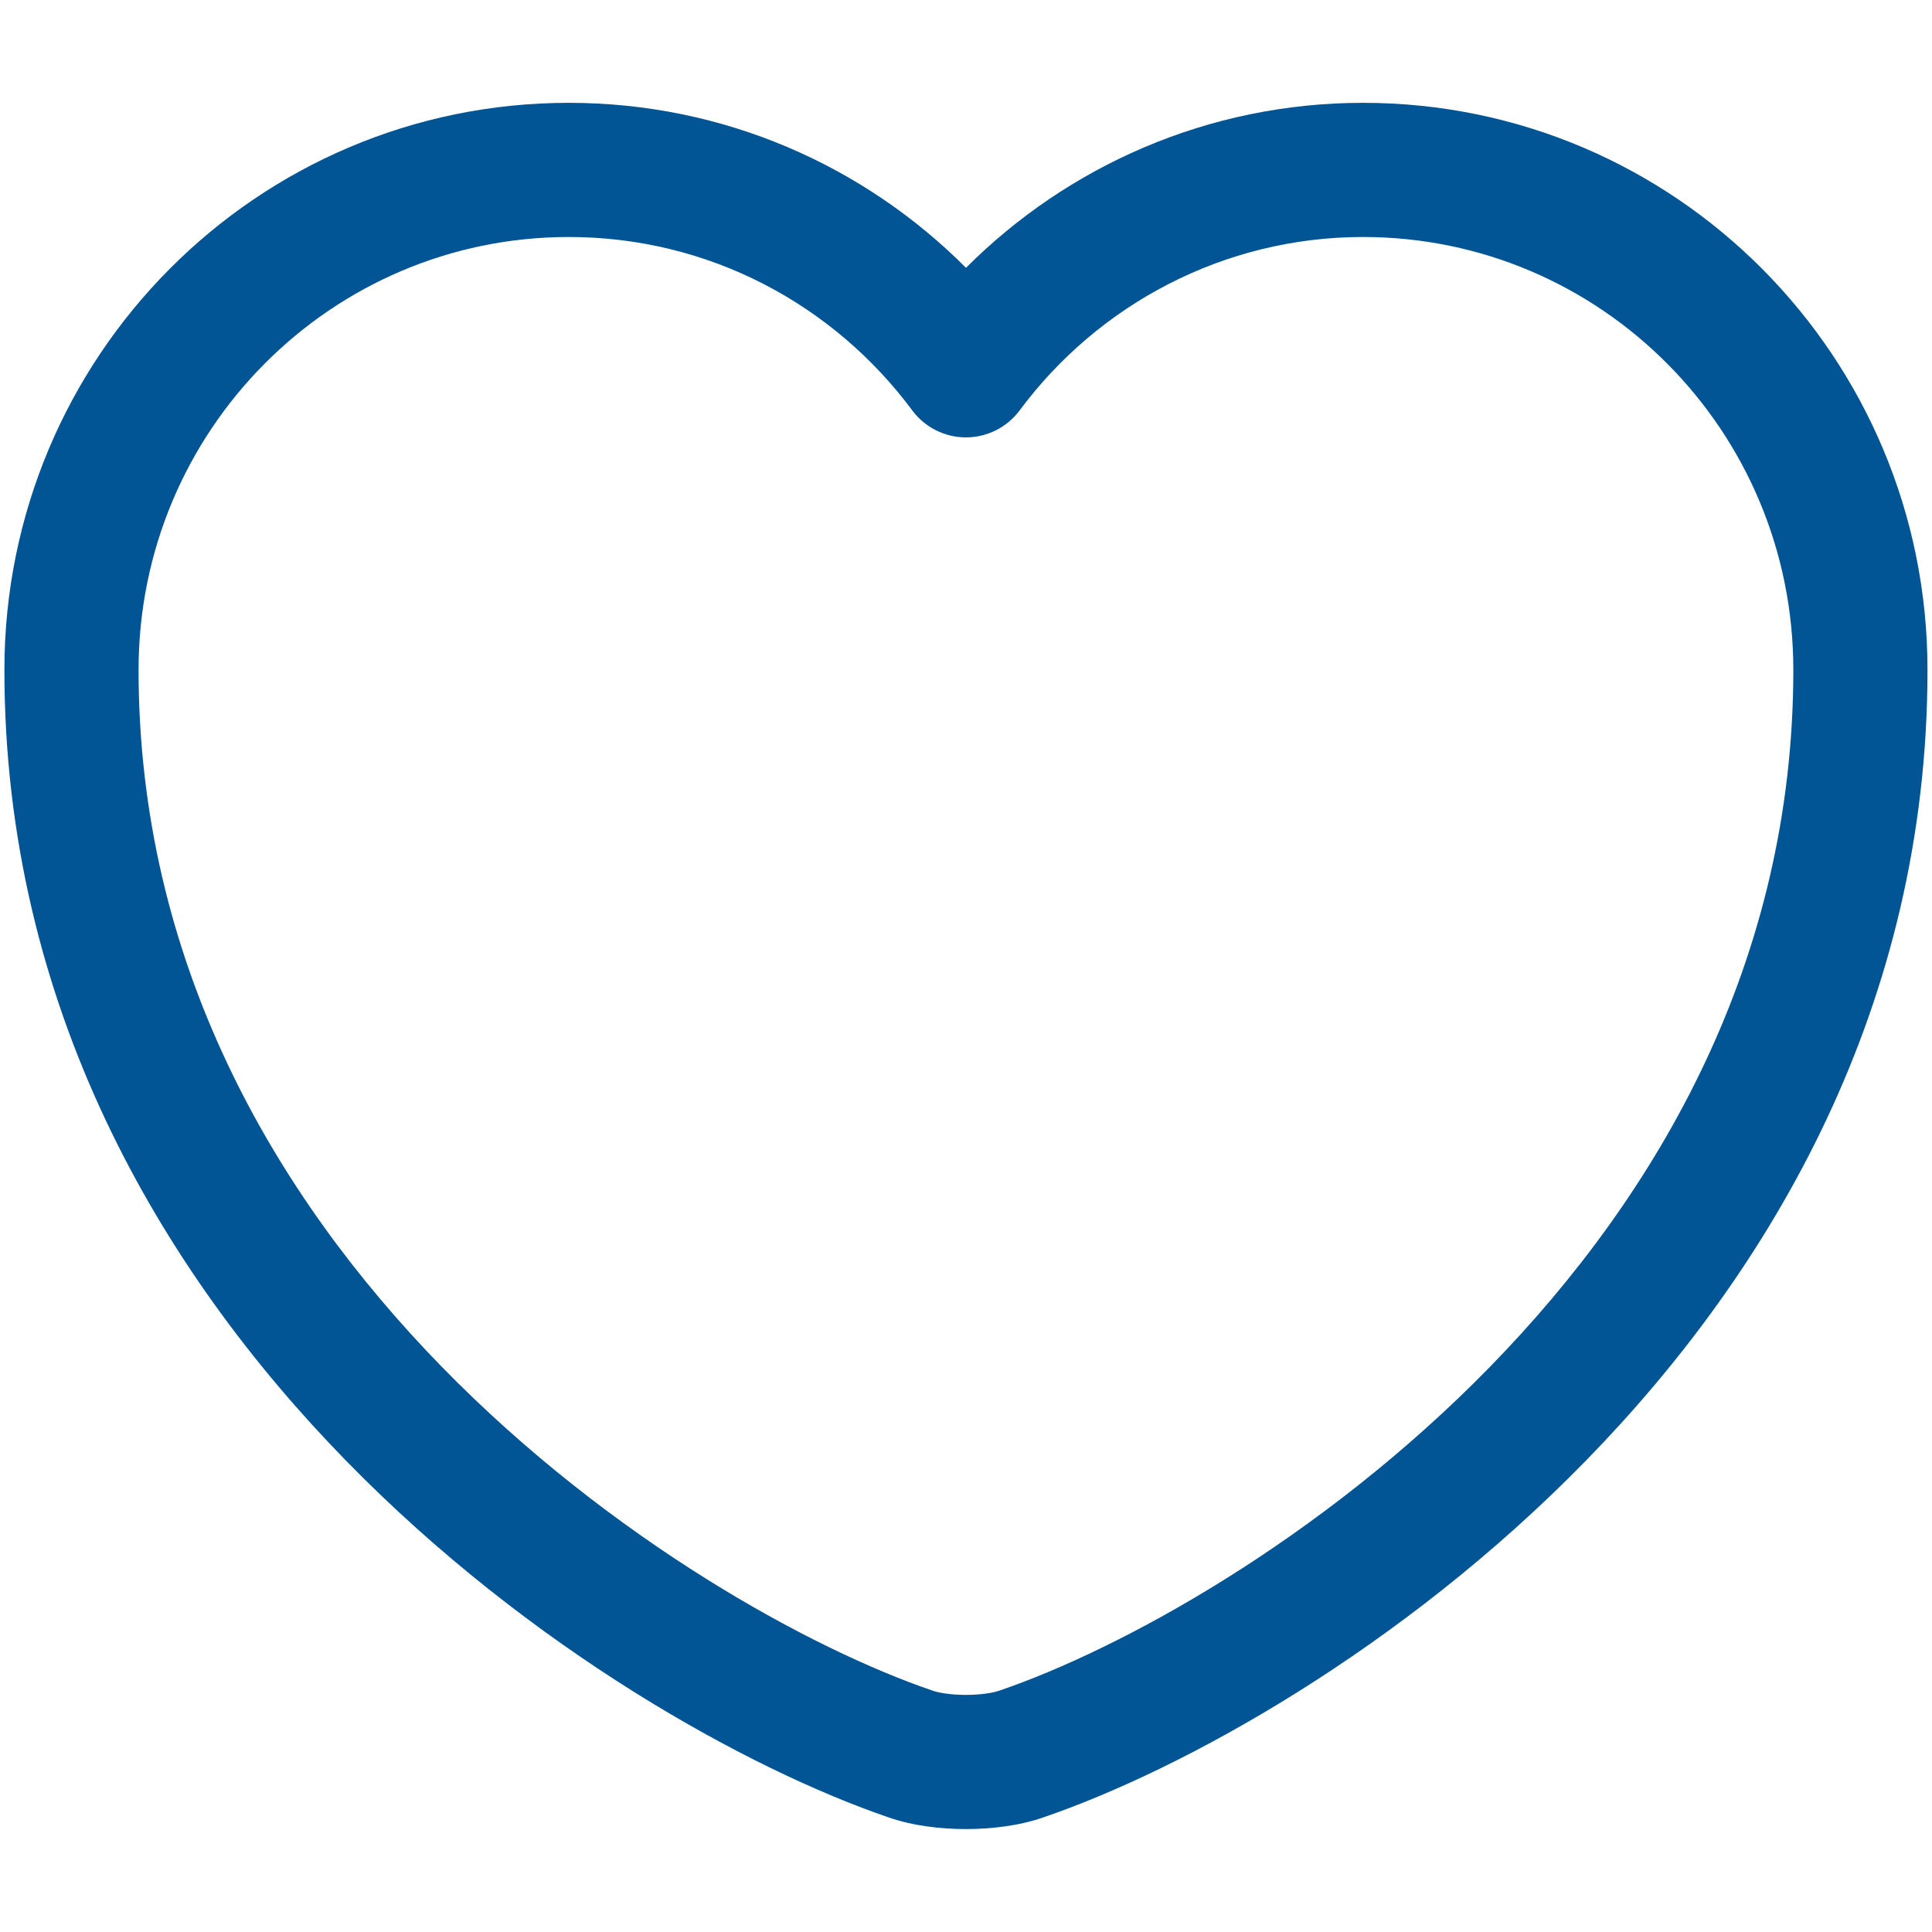 <svg width="18" height="18" viewBox="0 0 18 18" fill="none" xmlns="http://www.w3.org/2000/svg">
<path fill-rule="evenodd" clip-rule="evenodd" d="M5.299 2.208C3.089 2.208 1.291 4.009 1.291 6.241C1.291 8.95 2.542 11.12 4.115 12.733C5.697 14.353 7.566 15.368 8.685 15.75L8.691 15.752L8.691 15.752C8.745 15.771 8.857 15.791 8.999 15.791C9.142 15.791 9.254 15.771 9.308 15.752L9.314 15.75L9.314 15.75C10.433 15.368 12.302 14.353 13.883 12.733C15.457 11.12 16.708 8.95 16.708 6.241C16.708 4.009 14.91 2.208 12.699 2.208C11.398 2.208 10.23 2.841 9.501 3.822C9.383 3.981 9.197 4.075 8.999 4.075C8.802 4.075 8.615 3.981 8.498 3.822C7.768 2.84 6.609 2.208 5.299 2.208ZM0.041 6.241C0.041 3.324 2.393 0.958 5.299 0.958C6.747 0.958 8.053 1.546 9 2.495C9.948 1.546 11.259 0.958 12.699 0.958C15.606 0.958 17.958 3.324 17.958 6.241C17.958 9.366 16.508 11.833 14.778 13.606C13.056 15.37 11.019 16.488 9.721 16.932C9.492 17.012 9.23 17.041 8.999 17.041C8.768 17.041 8.507 17.012 8.278 16.932C6.98 16.488 4.942 15.37 3.221 13.606C1.49 11.833 0.041 9.366 0.041 6.241Z" fill="#025595"/>
</svg>
